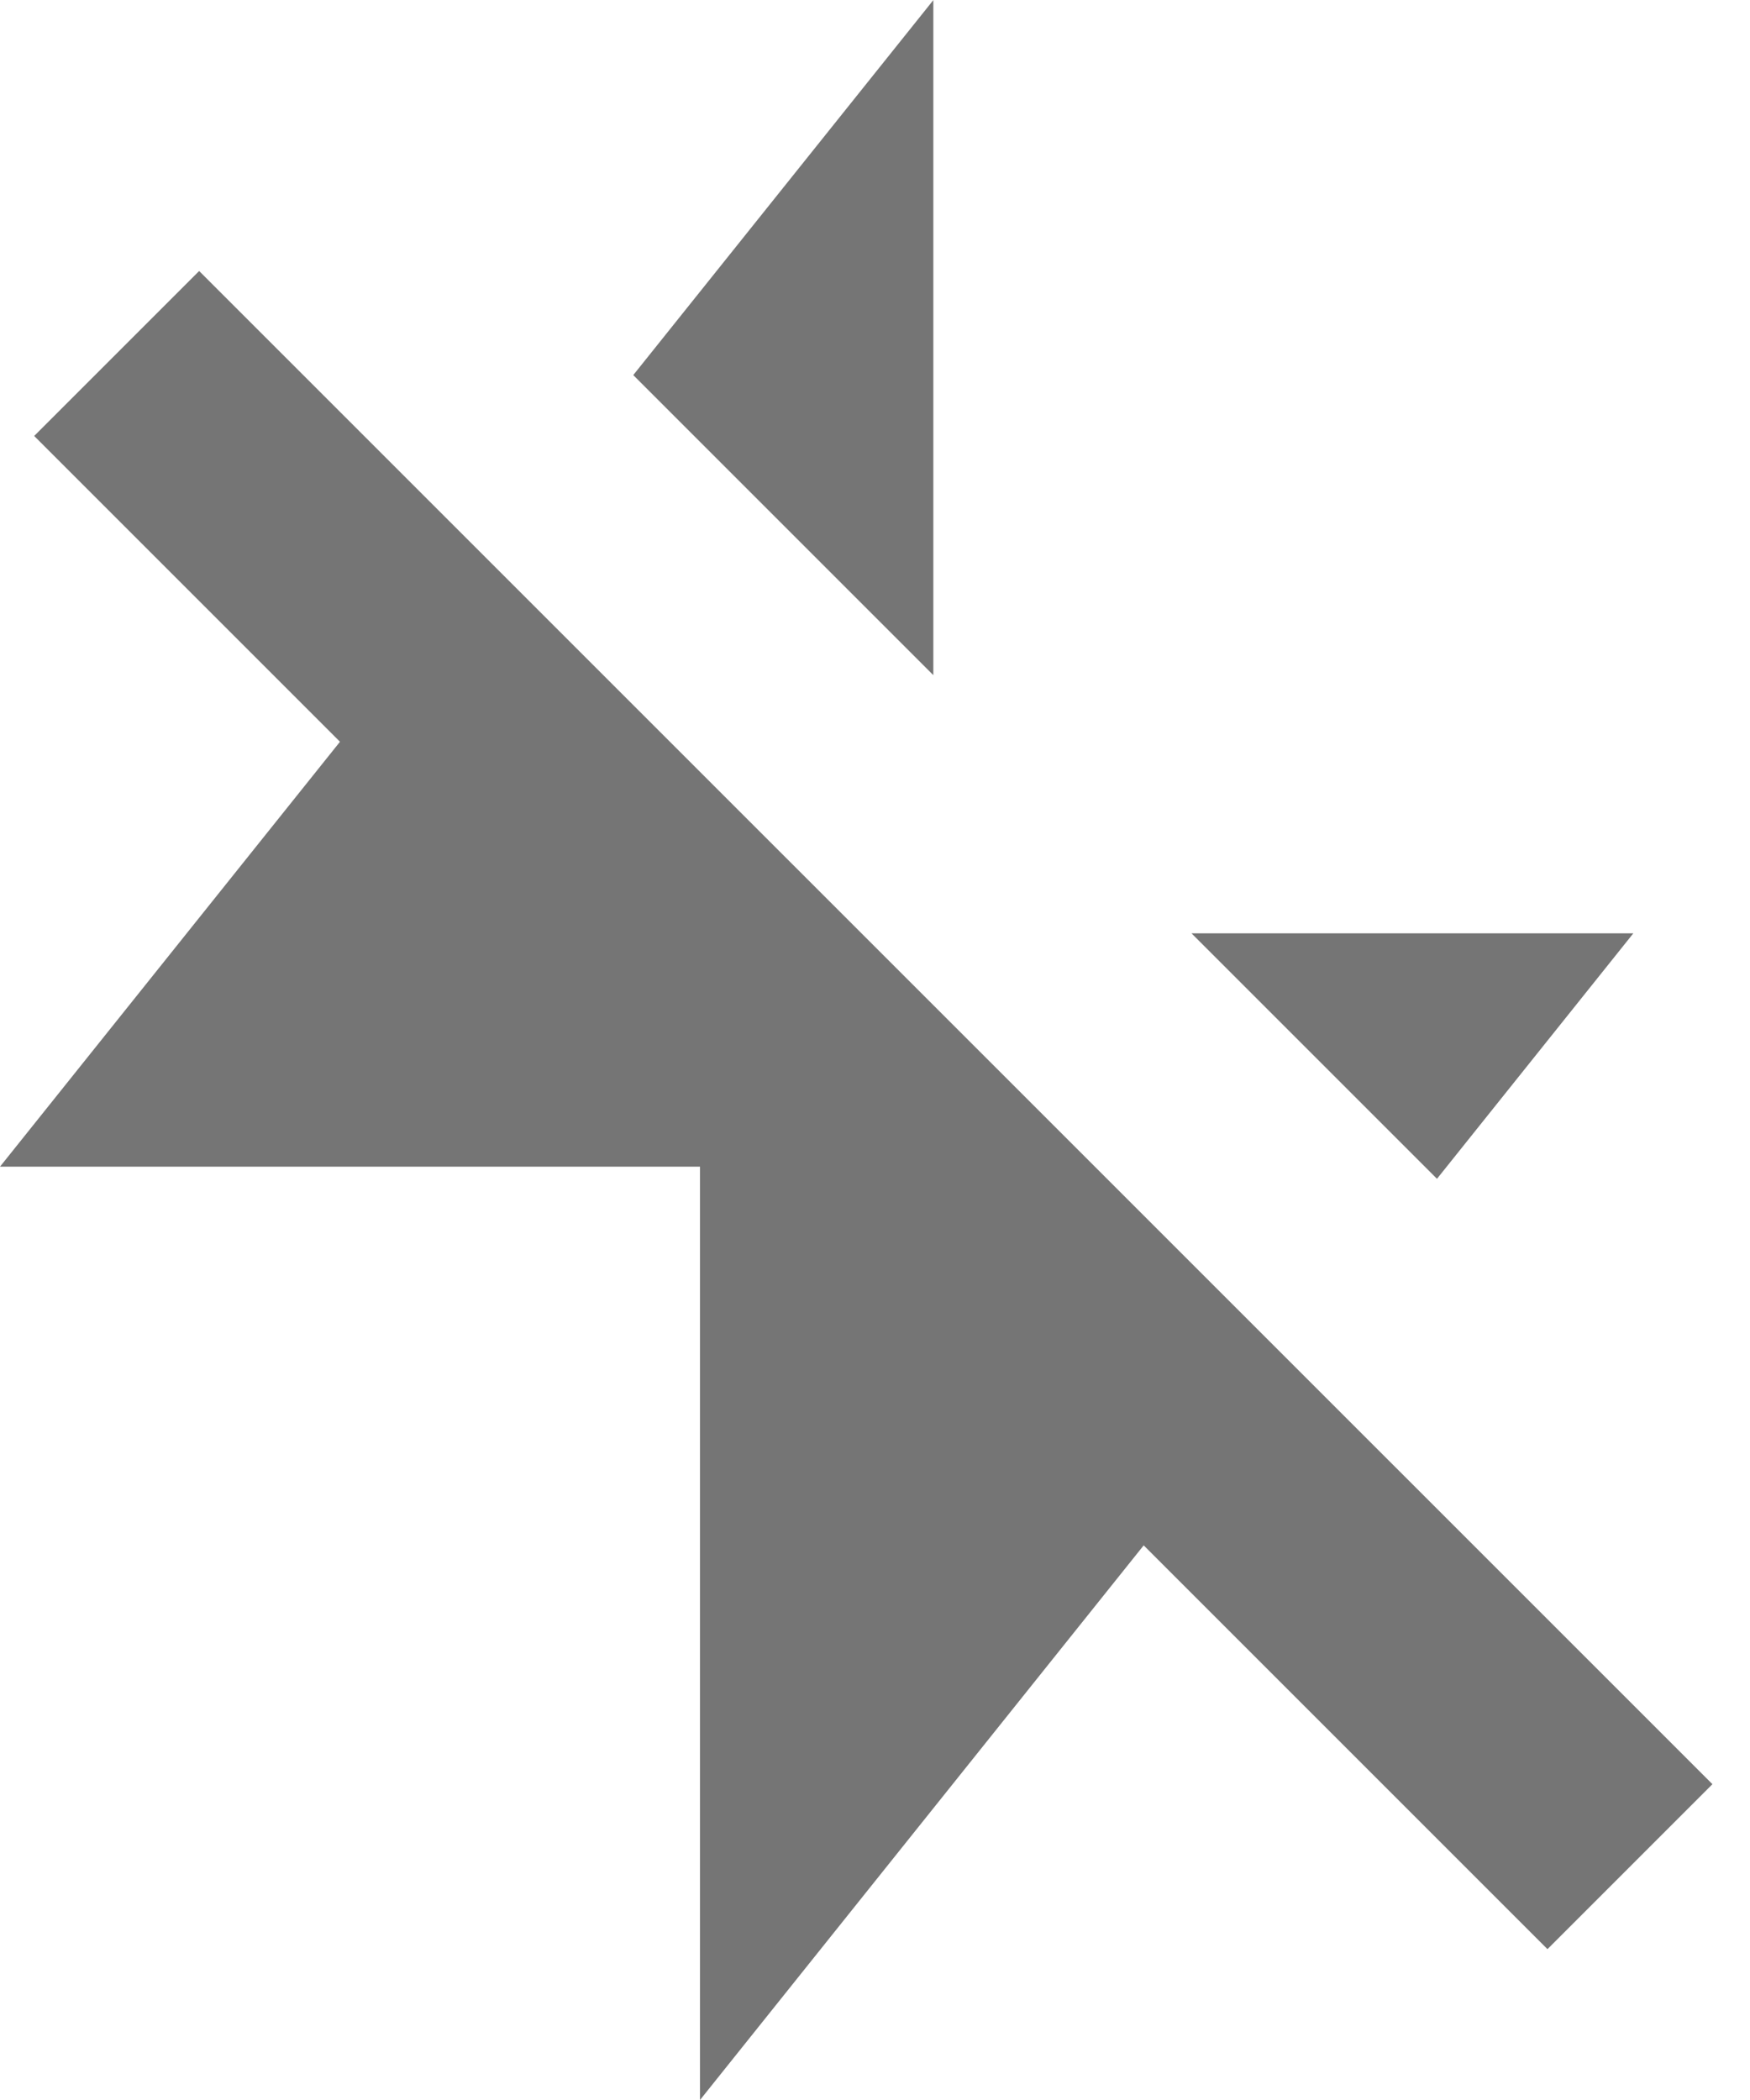<?xml version="1.0" encoding="UTF-8"?>
<svg width="15px" height="18px" viewBox="0 0 15 18" version="1.1" xmlns="http://www.w3.org/2000/svg" xmlns:xlink="http://www.w3.org/1999/xlink">
    <!-- Generator: Sketch 42 (36781) - http://www.bohemiancoding.com/sketch -->
    <title>Fill 27 + Fill 28 + Fill 29</title>
    <desc>Created with Sketch.</desc>
    <defs></defs>
    <g id="Page-1" stroke="none" stroke-width="1" fill="none" fill-rule="evenodd">
        <g id="Solid-Icons" transform="translate(-293, -3)" fill="#757575">
            <g id="Fill-27-+-Fill-28-+-Fill-29" transform="translate(293, 3)">
                <polygon id="Fill-27" points="8 5.787 8 0.001 5.428 3.215"></polygon>
                <polygon id="Fill-28" points="12.317 10.104 14 8 10.213 8"></polygon>
                <polygon id="Fill-29" points="1.707 2.323 0.293 3.737 2.914 6.358 0 10 6 10 6 18 9.803 13.246 13.264 16.707 14.678 15.293"></polygon>
            </g>
        </g>
    </g>
</svg>
